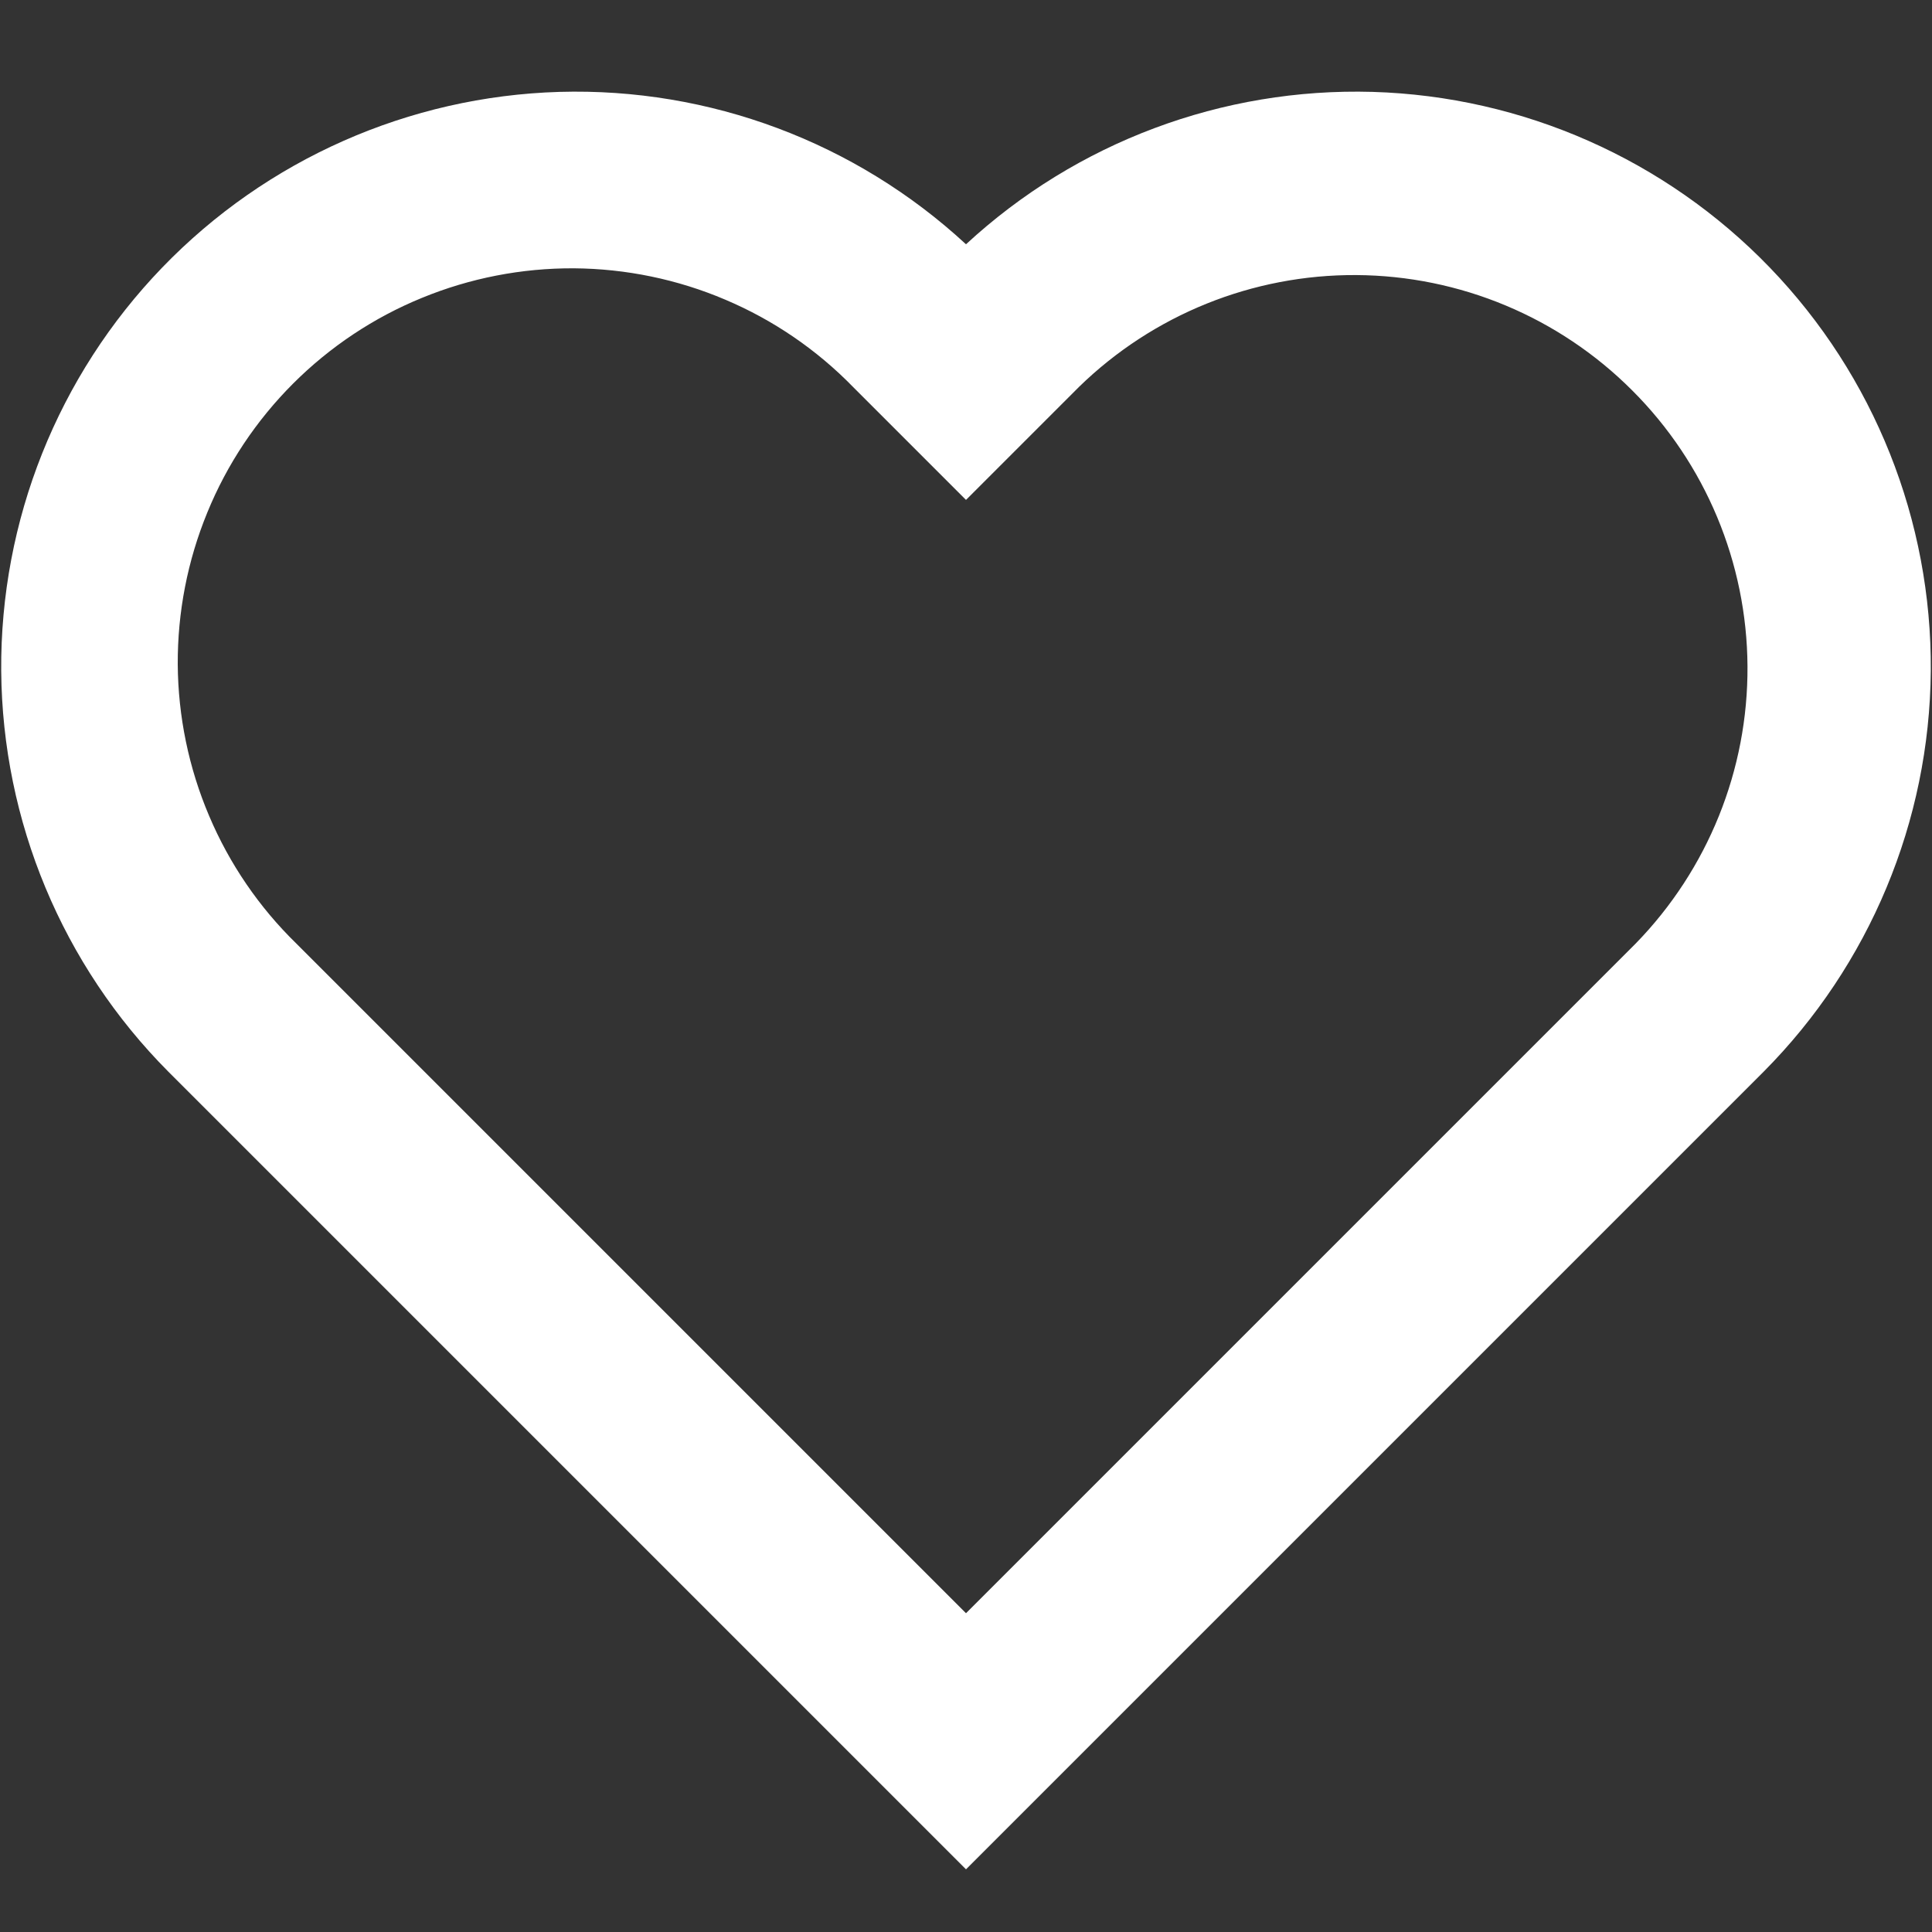 <svg width="16" height="16" viewBox="0 0 16 16" fill="none" xmlns="http://www.w3.org/2000/svg">
<rect x="0" y="0" width="16" height="16" fill="#333333" stroke="none"/>
<g clip-path="url(#clip0_5_2237)">
<path fill-rule="evenodd" clip-rule="evenodd" d="M7.065 3.205C6.764 2.896 6.404 2.65 6.007 2.482C5.61 2.313 5.183 2.225 4.752 2.222C4.32 2.22 3.893 2.303 3.494 2.467C3.095 2.63 2.732 2.872 2.427 3.177C2.122 3.482 1.88 3.845 1.717 4.244C1.553 4.643 1.47 5.07 1.472 5.502C1.475 5.933 1.563 6.36 1.732 6.757C1.9 7.154 2.146 7.514 2.455 7.815L8 13.36L13.545 7.815C14.144 7.201 14.477 6.376 14.472 5.518C14.467 4.66 14.124 3.839 13.517 3.233C12.911 2.626 12.09 2.283 11.232 2.278C10.374 2.273 9.549 2.606 8.935 3.205L8.53 3.61L8 4.14L7.47 3.61L7.065 3.205ZM8 2.023C7.086 1.178 5.877 0.725 4.632 0.761C3.388 0.798 2.207 1.32 1.343 2.216C0.479 3.112 0.001 4.311 0.01 5.556C0.02 6.801 0.516 7.992 1.394 8.875L7.47 14.951L8 15.481L8.53 14.951L14.606 8.875C15.483 7.992 15.98 6.801 15.99 5.556C15.999 4.311 15.521 3.112 14.657 2.216C13.793 1.32 12.612 0.798 11.368 0.761C10.123 0.725 8.914 1.178 8 2.023Z" fill="white"/>
</g>
<defs>
<clipPath id="clip0_5_2237">
<rect width="16" height="16" fill="white"/>
</clipPath>
</defs>
</svg>
